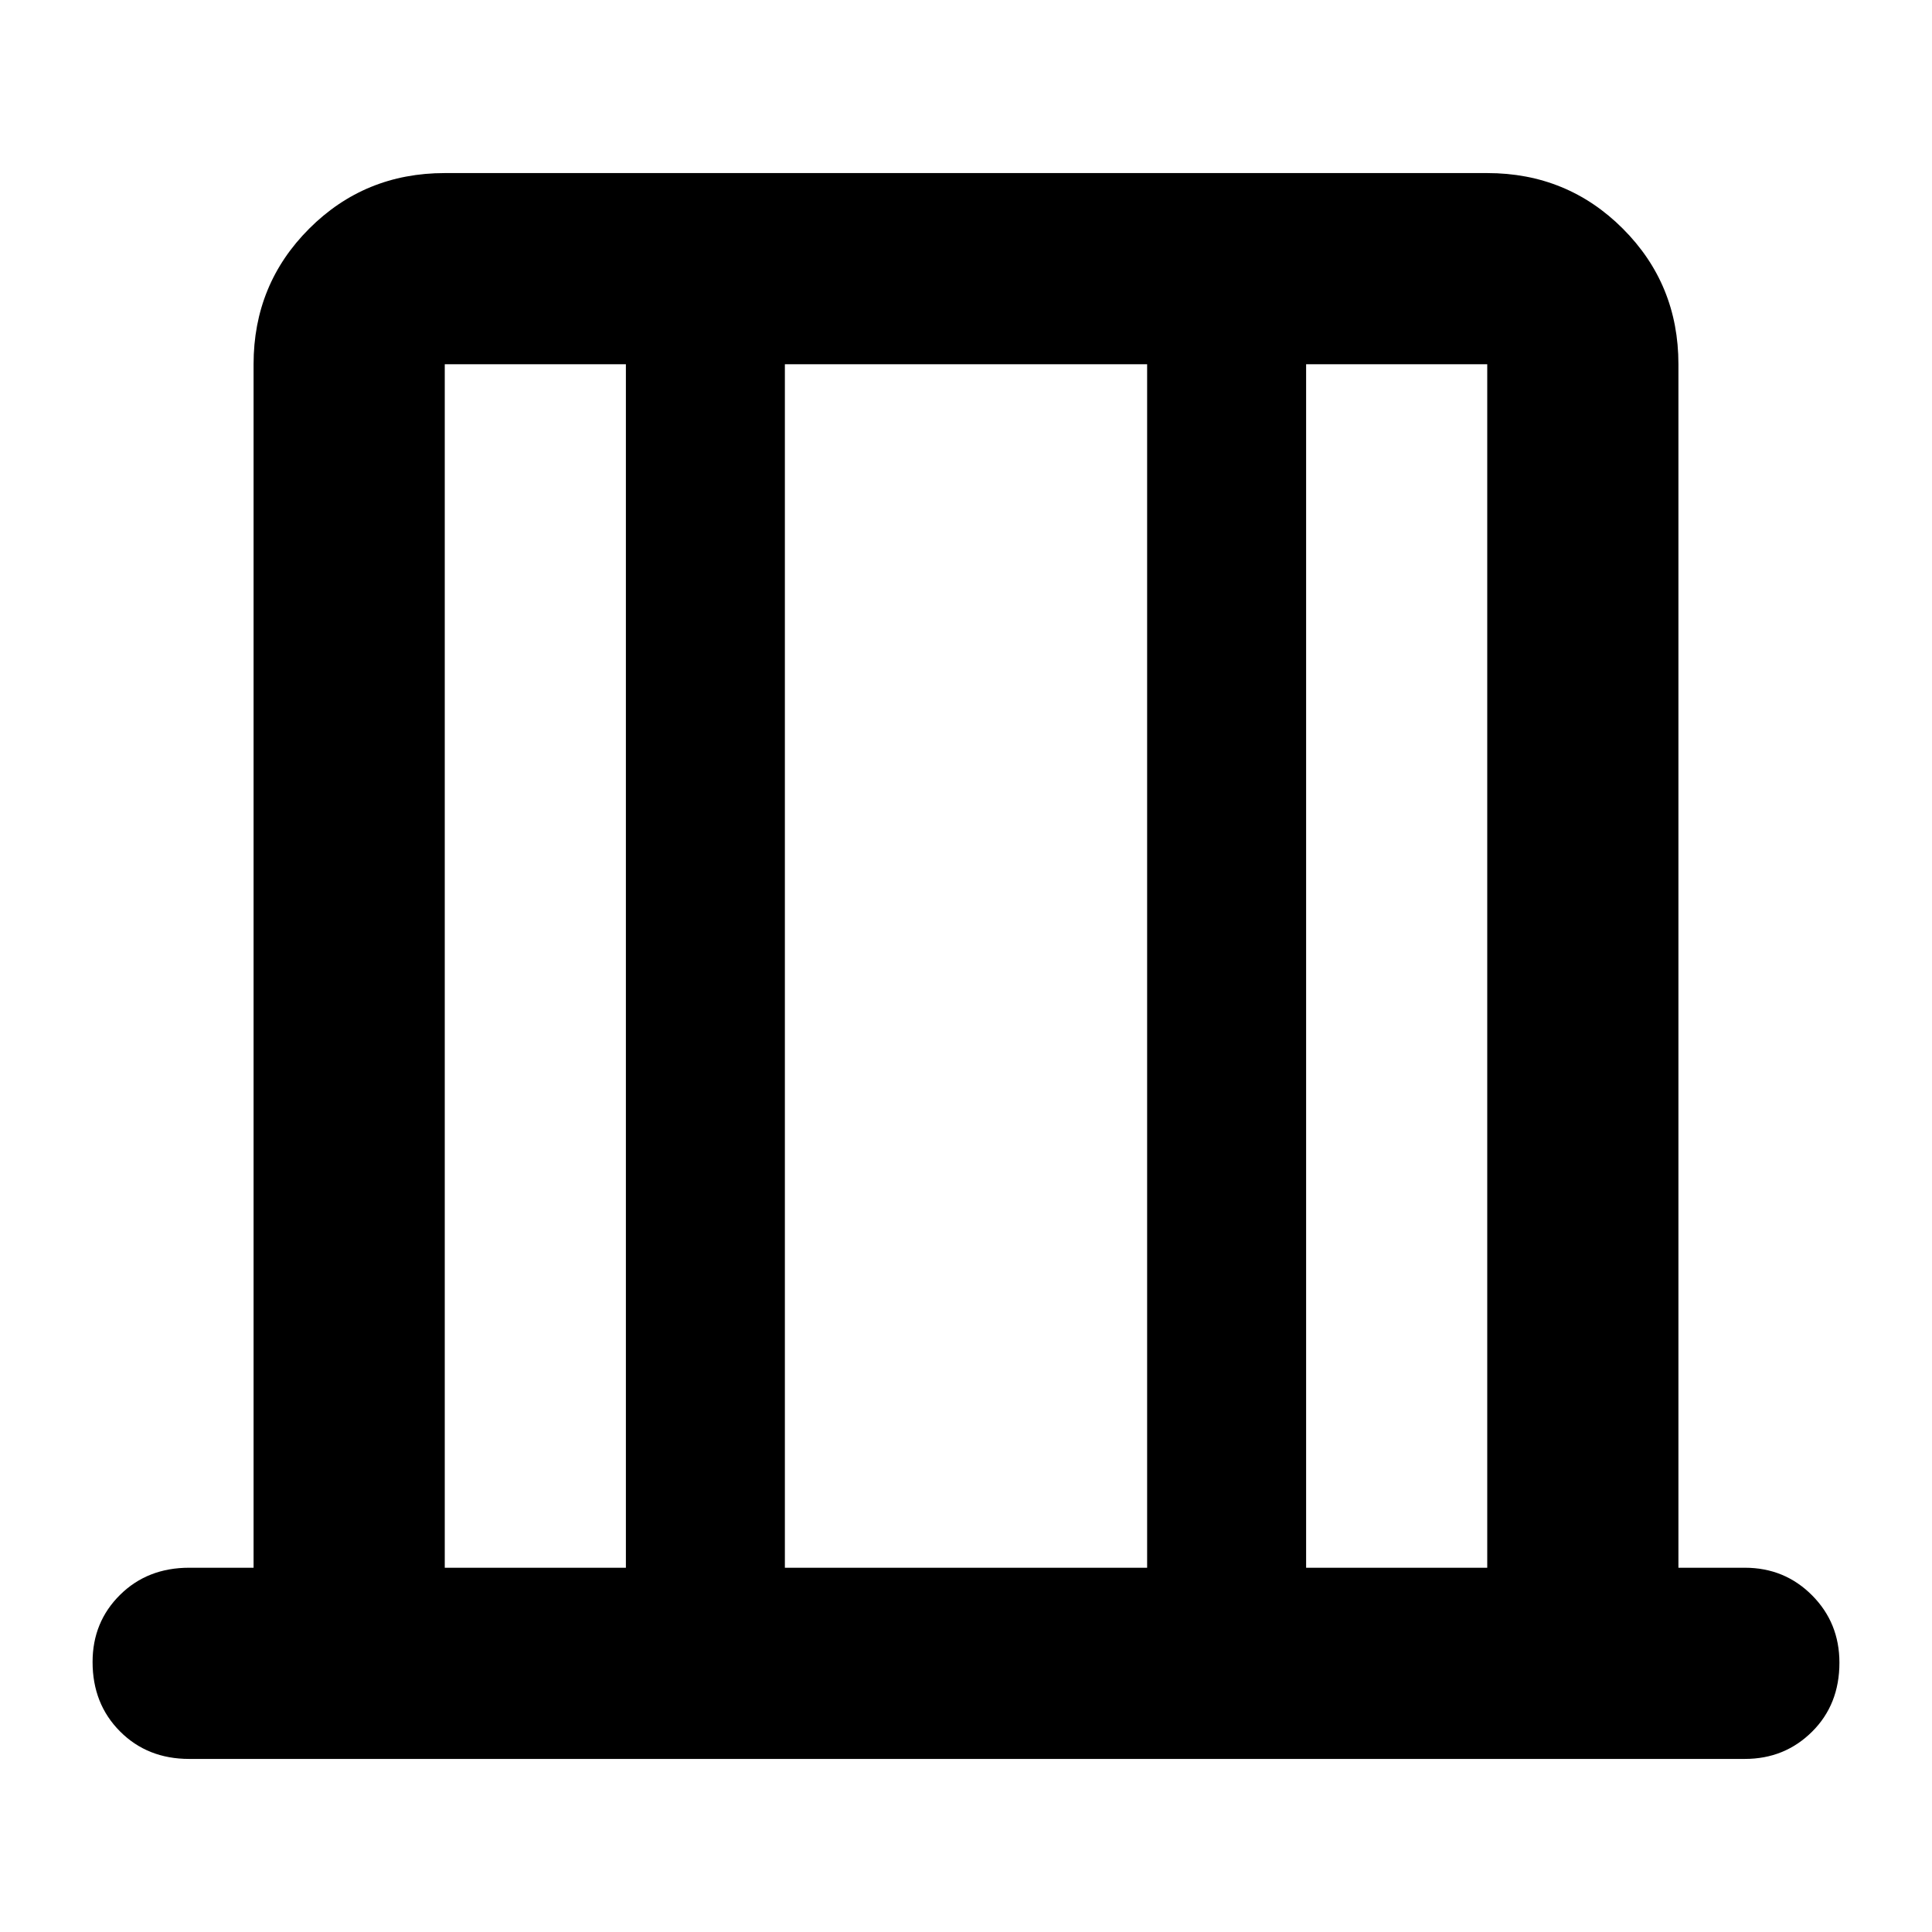 <svg xmlns="http://www.w3.org/2000/svg" height="48" viewBox="0 -960 960 960" width="48"><path d="M94-86q-20.75 0-34.37-13.68Q46-113.35 46-134.18 46-154 59.63-167.5 73.25-181 94-181h32v-598q0-39.75 27.63-67.38Q181.25-874 221-874h518q39.75 0 67.38 27.62Q834-818.75 834-779v598h33q19.75 0 33.38 13.68Q914-153.65 914-133.82q0 20.82-13.62 34.32Q886.75-86 867-86H94Zm127-95h90v-598h-90v598Zm169 0h180v-598H390v598Zm259 0h90v-598h-90v598Zm-428 0v-598 598Zm518 0v-598 598Z"/></svg>